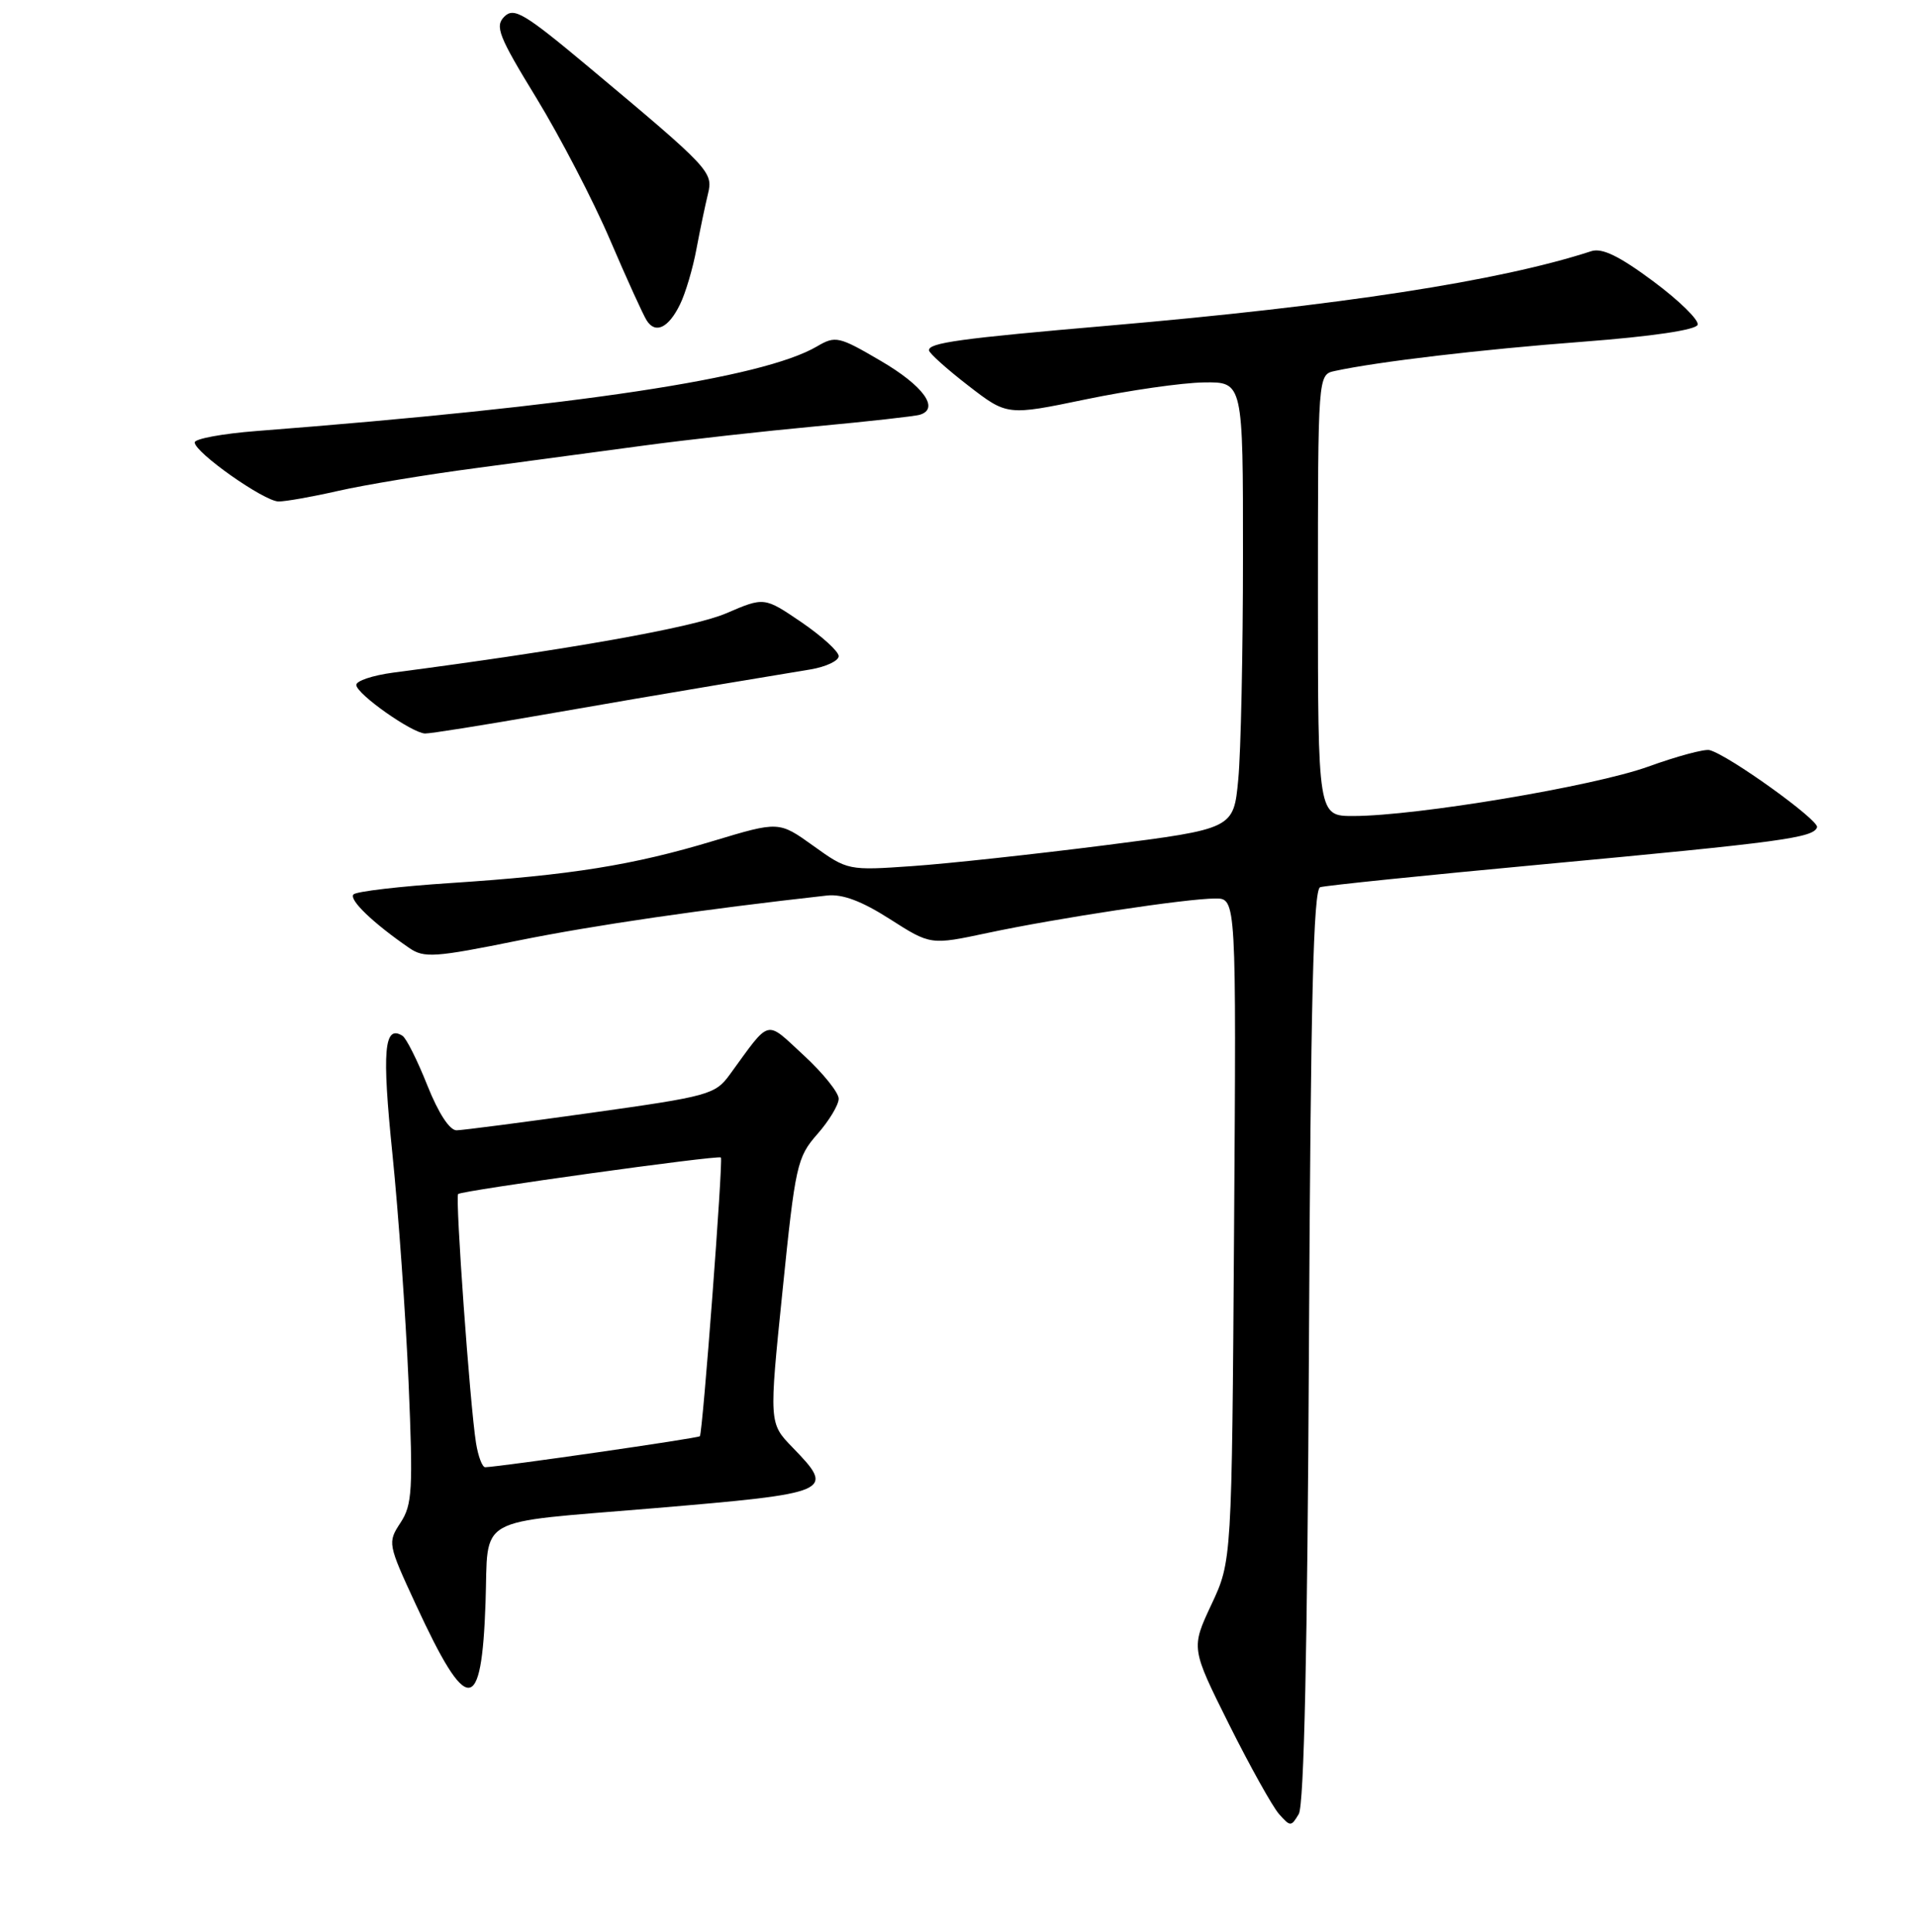 <?xml version="1.0" encoding="UTF-8" standalone="no"?>
<!DOCTYPE svg PUBLIC "-//W3C//DTD SVG 1.1//EN" "http://www.w3.org/Graphics/SVG/1.1/DTD/svg11.dtd" >
<svg xmlns="http://www.w3.org/2000/svg" xmlns:xlink="http://www.w3.org/1999/xlink" version="1.1" viewBox="0 0 256 258">
 <g >
 <path fill="currentColor"
d=" M 174.80 179.70 C 175.03 133.53 175.39 118.80 176.30 118.50 C 176.96 118.28 190.32 116.91 206.00 115.45 C 237.90 112.48 242.21 111.90 242.65 110.49 C 242.94 109.55 230.82 100.84 228.30 100.19 C 227.64 100.01 223.93 101.01 220.06 102.41 C 212.81 105.02 189.17 108.98 180.75 108.99 C 176.00 109.00 176.00 109.00 176.00 79.52 C 176.00 50.04 176.00 50.04 178.25 49.55 C 184.04 48.30 197.83 46.67 211.42 45.64 C 220.60 44.94 226.48 44.07 226.71 43.38 C 226.91 42.76 224.25 40.15 220.79 37.58 C 216.24 34.20 213.95 33.08 212.50 33.55 C 200.26 37.54 178.91 40.83 148.00 43.50 C 128.17 45.21 123.98 45.79 124.06 46.80 C 124.09 47.18 126.45 49.30 129.31 51.51 C 134.50 55.52 134.50 55.52 145.00 53.34 C 150.78 52.14 157.86 51.12 160.75 51.08 C 166.00 51.00 166.00 51.00 165.99 74.25 C 165.99 87.04 165.71 100.47 165.36 104.10 C 164.74 110.70 164.74 110.70 147.62 112.89 C 138.20 114.09 126.61 115.35 121.86 115.68 C 113.27 116.28 113.19 116.26 108.62 112.98 C 104.02 109.68 104.02 109.68 95.26 112.32 C 84.54 115.56 76.22 116.89 60.21 117.94 C 53.46 118.38 47.61 119.06 47.21 119.46 C 46.54 120.14 49.82 123.30 54.67 126.63 C 56.63 127.98 58.08 127.88 69.17 125.63 C 79.41 123.56 93.93 121.45 110.45 119.61 C 112.51 119.39 115.07 120.35 118.84 122.76 C 124.27 126.23 124.27 126.23 131.88 124.61 C 141.13 122.64 158.46 120.01 162.30 120.01 C 165.10 120.00 165.10 120.00 164.80 164.25 C 164.50 208.50 164.50 208.50 161.77 214.32 C 159.05 220.13 159.05 220.13 164.13 230.32 C 166.93 235.92 169.93 241.30 170.80 242.29 C 172.32 244.00 172.42 244.00 173.44 242.29 C 174.15 241.10 174.60 220.24 174.80 179.70 Z  M 64.84 214.04 C 65.25 202.26 63.06 203.49 87.17 201.46 C 111.21 199.43 111.59 199.26 105.85 193.34 C 102.69 190.09 102.69 190.09 104.50 172.41 C 106.21 155.60 106.44 154.57 109.15 151.48 C 110.72 149.70 112.00 147.57 112.00 146.75 C 112.00 145.93 109.90 143.32 107.34 140.96 C 102.14 136.17 102.98 135.95 97.46 143.52 C 95.51 146.20 94.64 146.43 78.96 148.63 C 69.91 149.90 61.82 150.95 60.98 150.97 C 60.05 150.99 58.55 148.69 57.06 144.95 C 55.74 141.63 54.25 138.65 53.74 138.34 C 51.29 136.82 50.99 140.31 52.40 154.09 C 53.21 162.01 54.18 175.75 54.56 184.60 C 55.17 199.01 55.06 200.98 53.48 203.39 C 51.75 206.03 51.78 206.21 55.52 214.29 C 62.41 229.21 64.32 229.15 64.84 214.04 Z  M 72.26 95.51 C 80.09 94.14 90.55 92.35 95.50 91.53 C 100.45 90.71 106.19 89.75 108.25 89.41 C 110.31 89.06 112.00 88.26 112.00 87.64 C 112.00 87.01 109.76 84.98 107.03 83.11 C 102.06 79.73 102.06 79.73 96.97 81.92 C 92.58 83.81 75.95 86.77 52.50 89.84 C 49.75 90.21 47.53 90.95 47.58 91.50 C 47.67 92.74 55.03 97.92 56.76 97.97 C 57.45 97.99 64.42 96.88 72.26 95.51 Z  M 45.19 65.56 C 48.66 64.77 56.90 63.40 63.50 62.53 C 70.10 61.65 80.22 60.29 86.00 59.51 C 91.78 58.73 102.12 57.58 109.00 56.94 C 115.88 56.30 122.10 55.61 122.82 55.40 C 125.54 54.60 123.31 51.52 117.60 48.19 C 112.02 44.92 111.57 44.82 109.10 46.27 C 101.85 50.52 77.27 54.23 34.25 57.57 C 29.71 57.92 26.00 58.61 26.00 59.09 C 26.00 60.43 35.25 66.95 37.19 66.98 C 38.12 66.99 41.72 66.35 45.19 65.56 Z  M 90.81 40.66 C 91.54 39.18 92.53 35.84 93.01 33.23 C 93.50 30.63 94.19 27.34 94.54 25.91 C 95.26 22.97 94.85 22.54 78.66 8.99 C 70.01 1.76 68.64 0.94 67.35 2.22 C 66.06 3.51 66.58 4.83 71.63 13.09 C 74.79 18.27 79.21 26.77 81.45 32.00 C 83.69 37.23 85.90 42.09 86.36 42.80 C 87.53 44.65 89.28 43.80 90.81 40.66 Z  M 63.57 192.75 C 62.76 187.71 60.77 159.90 61.18 159.48 C 61.65 159.02 95.92 154.25 96.27 154.60 C 96.59 154.92 93.84 191.39 93.46 191.83 C 93.23 192.10 67.05 195.88 64.80 195.97 C 64.41 195.99 63.86 194.54 63.57 192.75 Z "/>
</g>
</svg>